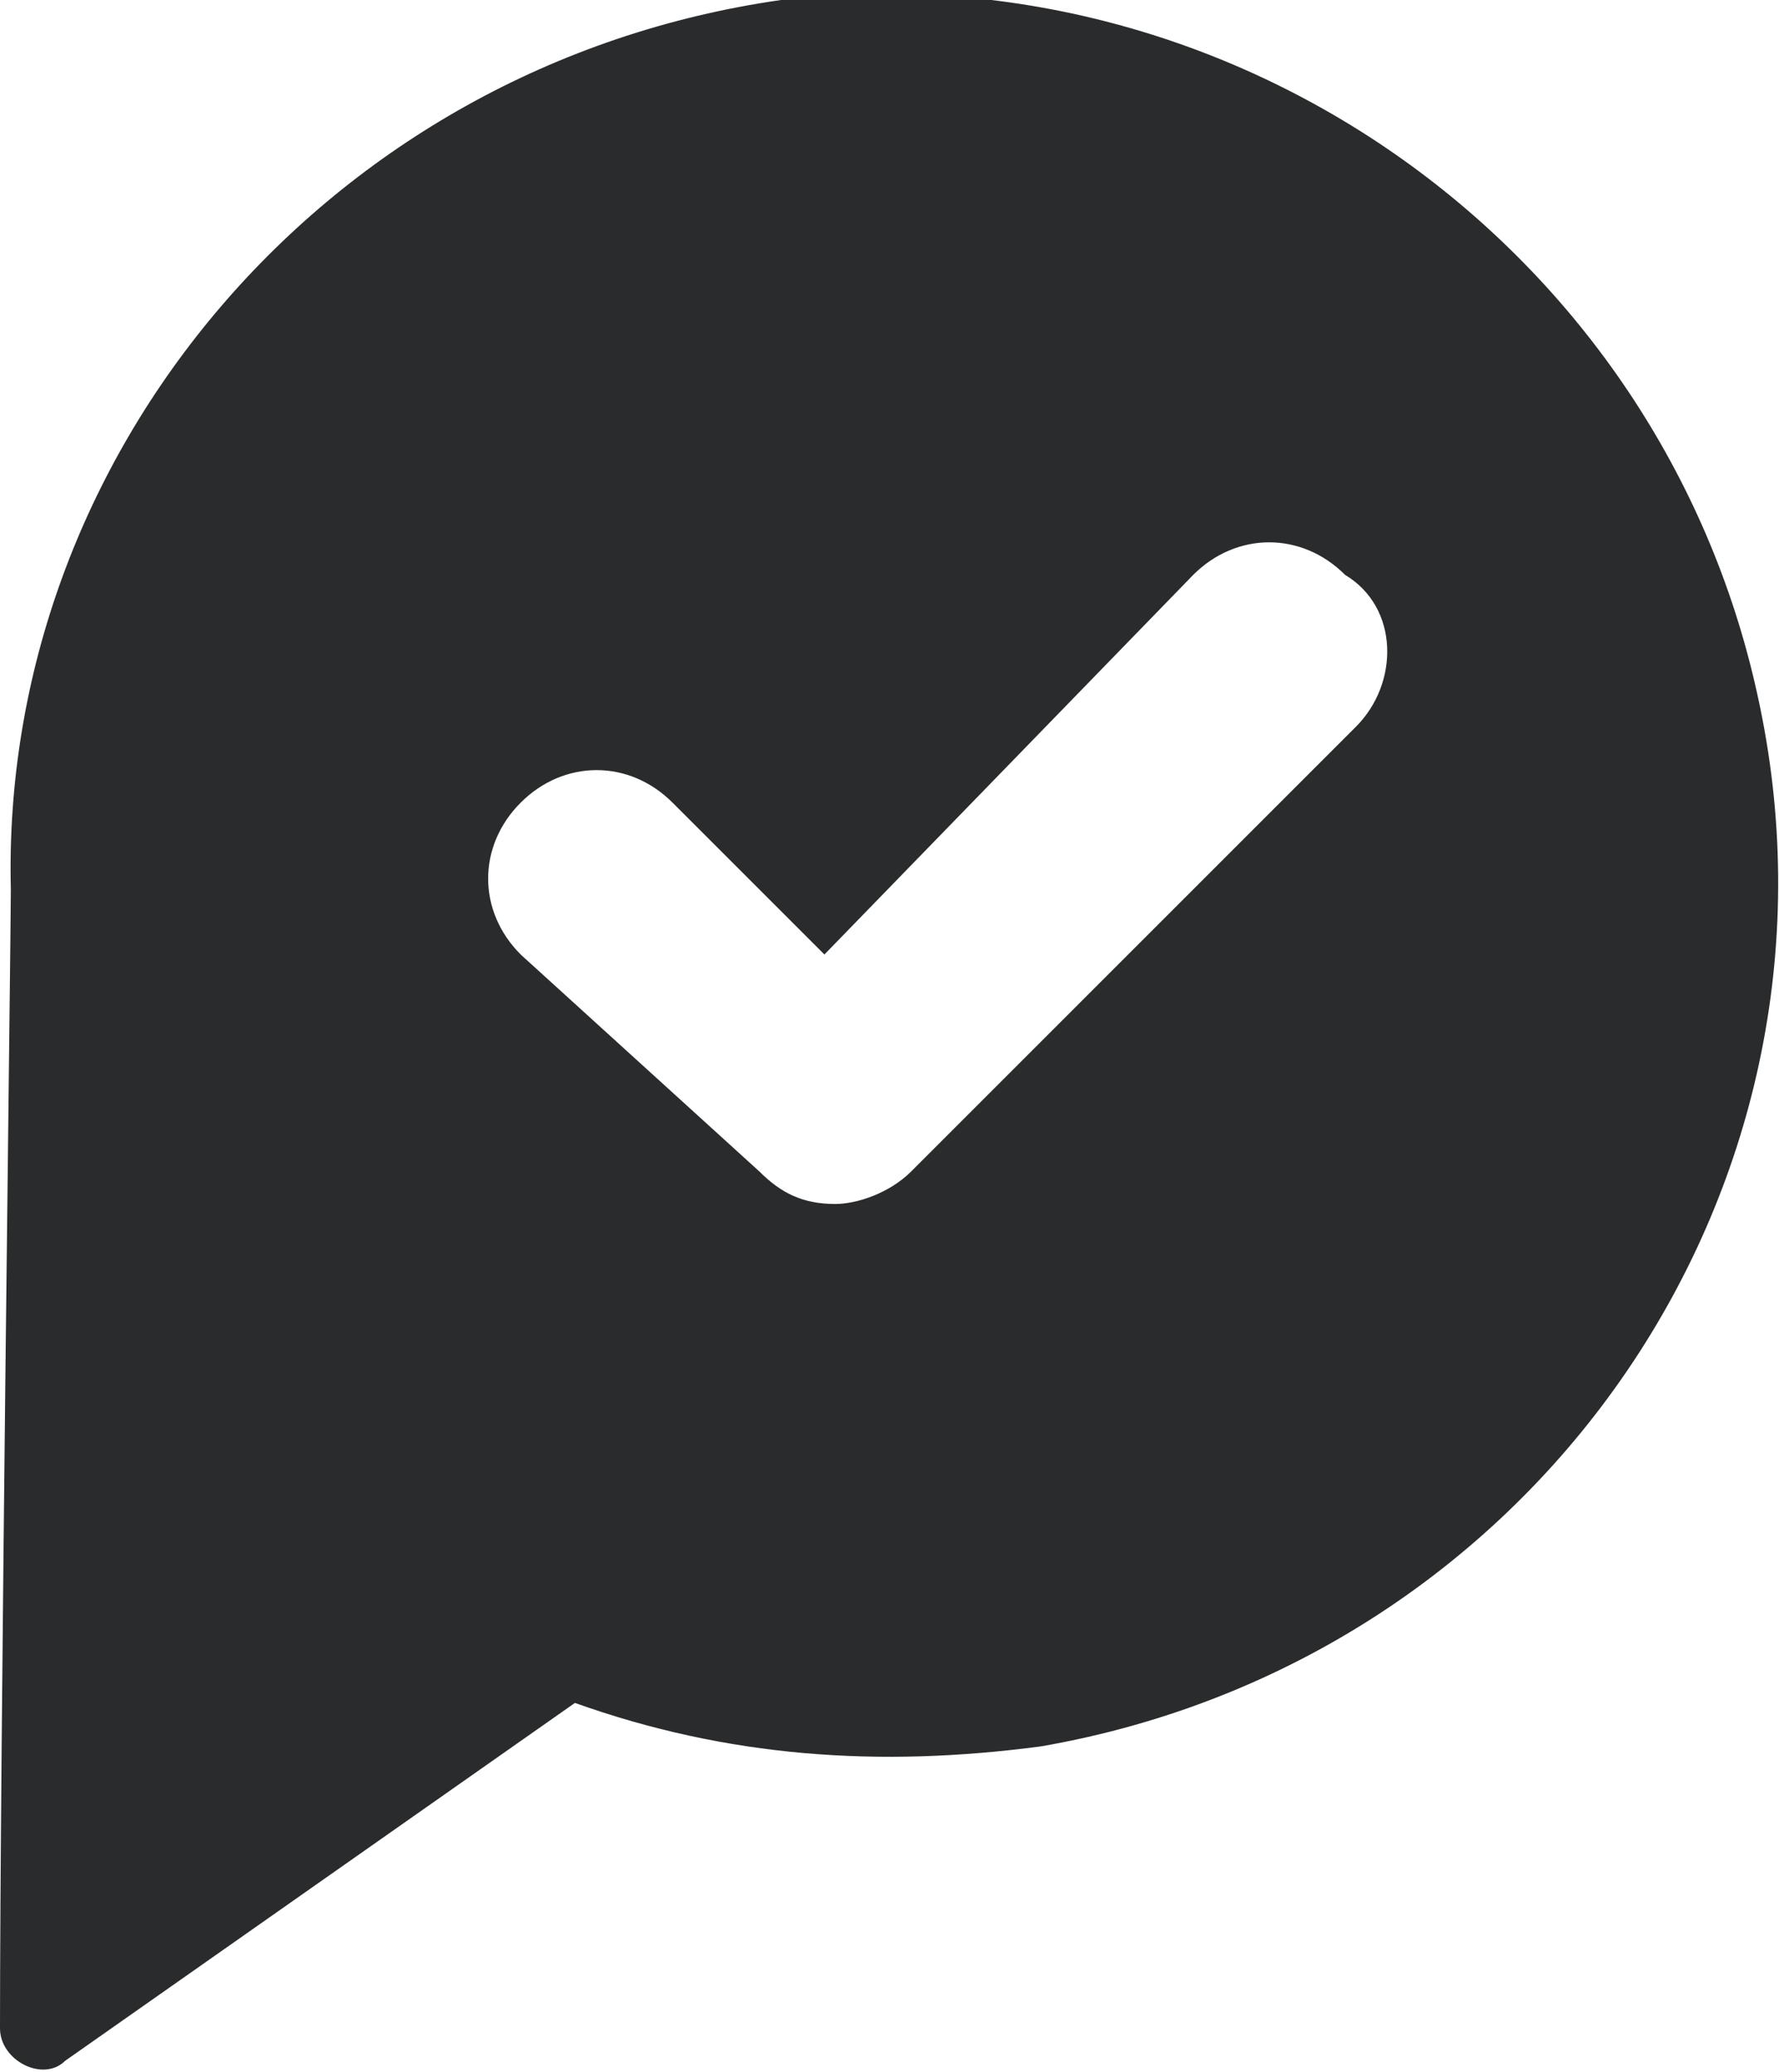 <?xml version="1.0" encoding="utf-8"?>
<!-- Generator: Adobe Illustrator 23.1.0, SVG Export Plug-In . SVG Version: 6.00 Build 0)  -->
<svg version="1.2" baseProfile="tiny" id="Layer_1" xmlns="http://www.w3.org/2000/svg" xmlns:xlink="http://www.w3.org/1999/xlink"
	 x="0px" y="0px" viewBox="0 0 16.4 19.1" xml:space="preserve">
<style type="text/css">
	.send-request{fill:#292B2C;}
</style>
<path class="send-request" d="M16.2,6.4c-0.9-4.1-4.8-6.9-9-6.4C3,0.6,0,4.2,0.1,8.2c0,0.4-0.1,8-0.1,10.5c0,0.3,0.4,0.5,0.6,0.3l4.7-3.3
	c1.4,0.5,2.8,0.6,4.3,0.4C14.2,15.3,17.2,10.9,16.2,6.4z M12.5,6.7l-4.1,4.1c-0.2,0.2-0.5,0.3-0.7,0.3c-0.3,0-0.5-0.1-0.7-0.3
	L4.8,8.8c-0.4-0.4-0.4-1,0-1.4c0.4-0.4,1-0.4,1.4,0l1.4,1.4L11,5.3c0.4-0.4,1-0.4,1.4,0C12.9,5.6,12.9,6.3,12.5,6.7z"/>
</svg>
